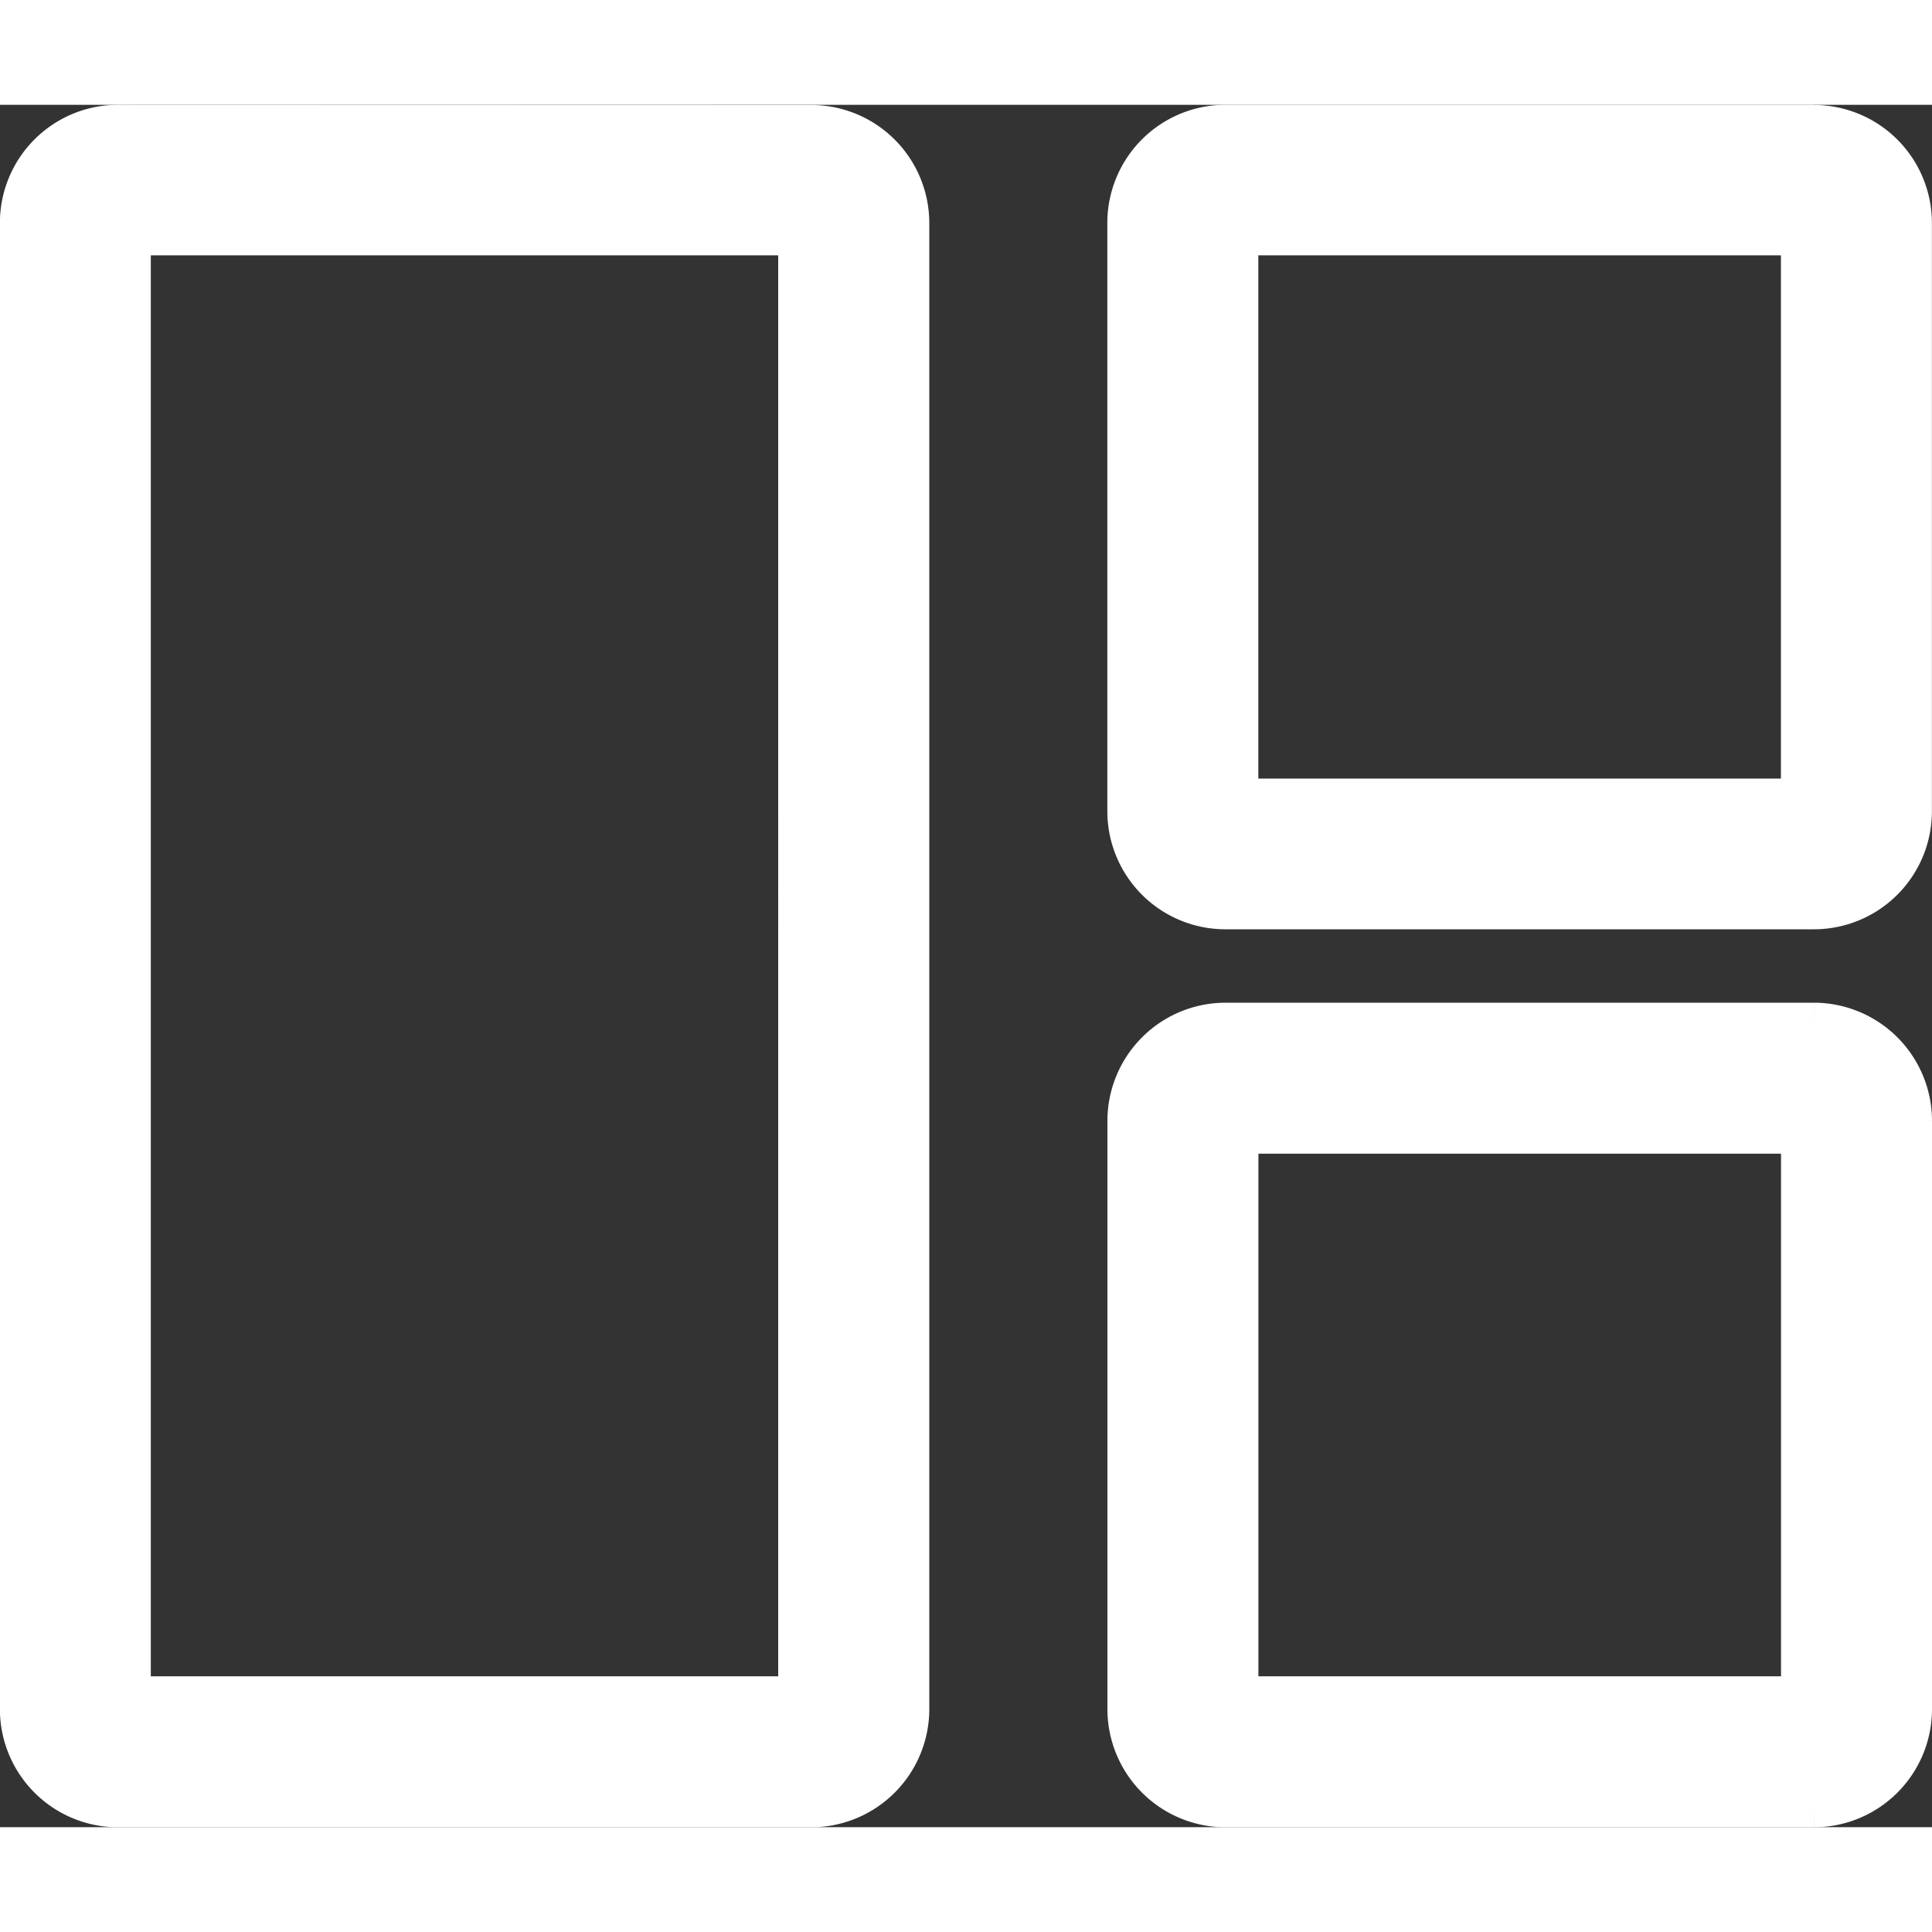 <svg xmlns="http://www.w3.org/2000/svg" width="18.701" height="18.701" viewBox="0 0 20.921 18.651">
  <rect x="0" y="0" width="20.921" height="18.651" fill="#333333" stroke="none"/>
  <path id="icon" d="M1797.846,312.093h-6.372a1.03,1.03,0,0,0-1.029,1.028v6.372a1.03,1.03,0,0,0,1.029,1.029h6.372a1.03,1.03,0,0,0,1.028-1.029v-6.372a1.03,1.03,0,0,0-1.028-1.028m-.107,7.294h-6.159v-6.159h6.159Zm-18.259-17.017a1.029,1.029,0,0,0-1.028,1.028v16.095a1.03,1.03,0,0,0,1.028,1.029h7.507a1.03,1.03,0,0,0,1.029-1.029V303.4a1.029,1.029,0,0,0-1.029-1.028Zm7.4,17.017h-7.294V303.5h7.294Zm10.965-17.017h-6.372a1.029,1.029,0,0,0-1.029,1.028v6.372a1.029,1.029,0,0,0,1.029,1.028h6.372a1.028,1.028,0,0,0,1.028-1.028V303.4a1.028,1.028,0,0,0-1.028-1.028m-.107,7.294h-6.159V303.5h6.159Z" transform="translate(-1778.203 -302.12)" fill="#fff" stroke="#fff" stroke-width="0.5"/>
</svg>
